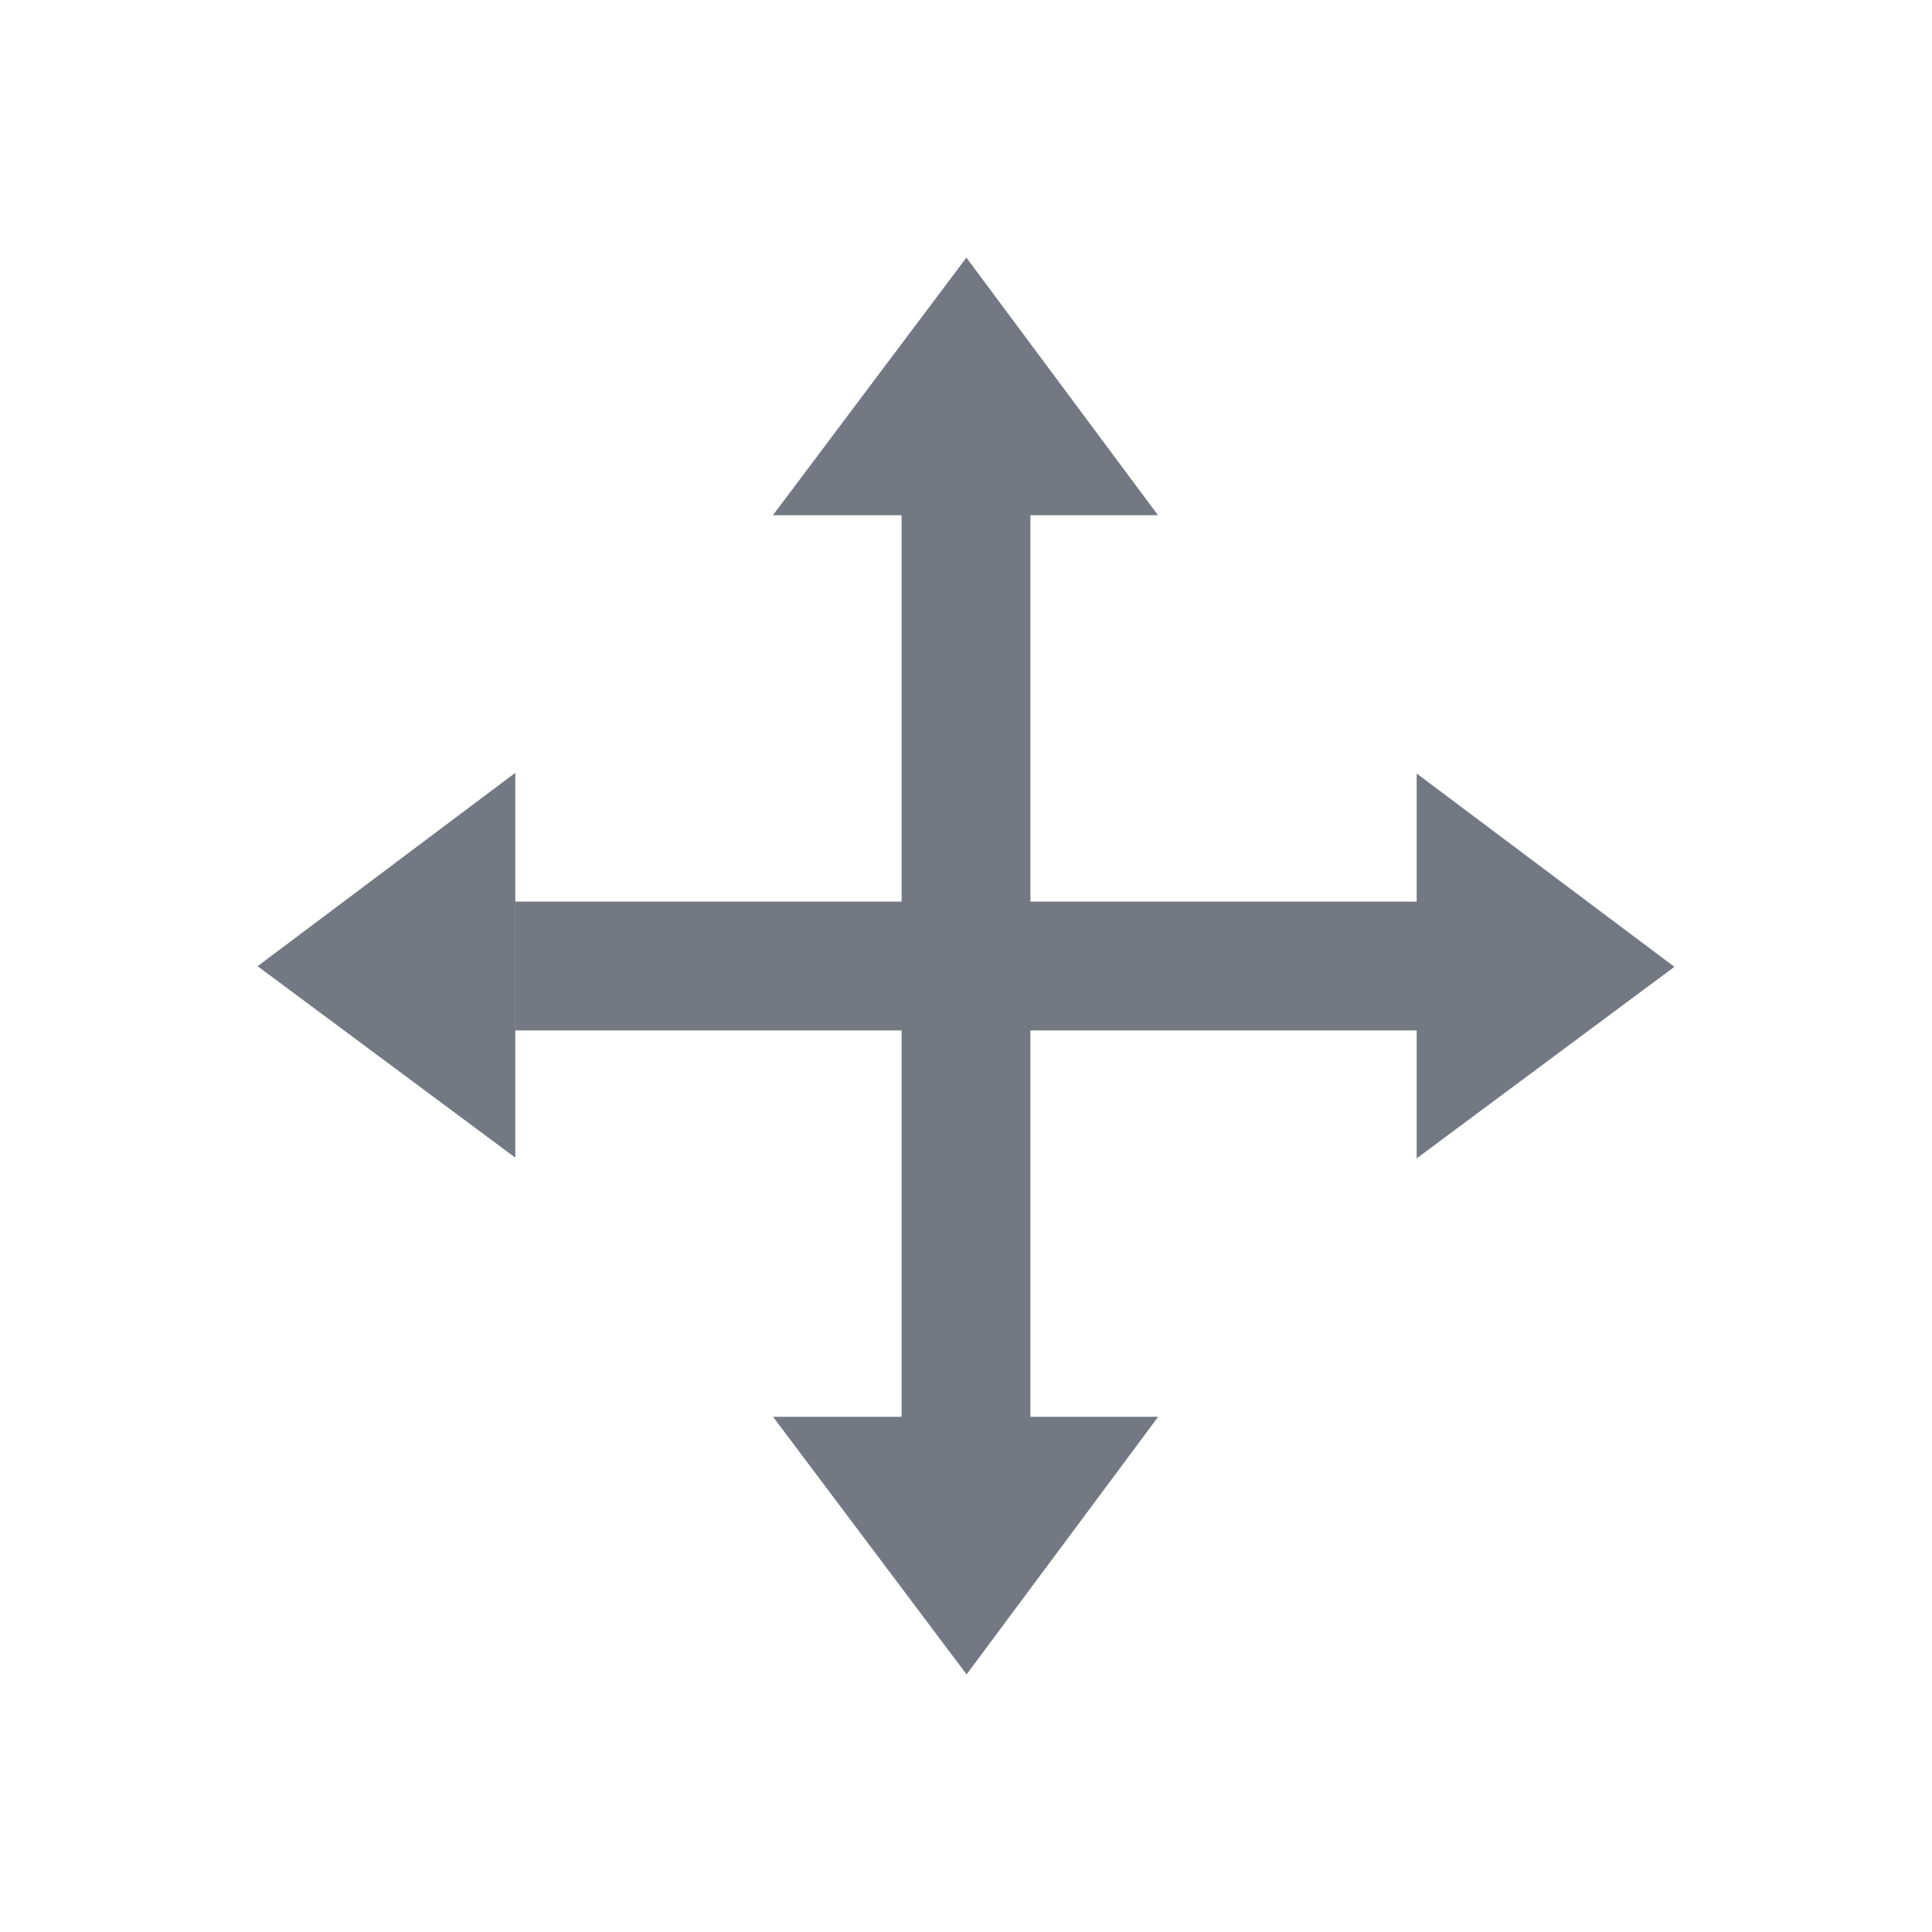 <?xml version="1.0" encoding="UTF-8"?>
<svg width="30px" height="30px" viewBox="0 0 30 30" version="1.1" xmlns="http://www.w3.org/2000/svg" xmlns:xlink="http://www.w3.org/1999/xlink">
    <!-- Generator: Sketch 55.1 (78136) - https://sketchapp.com -->
    <title>图标状态</title>
    <desc>Created with Sketch.</desc>
    <g id="PC-端设计稿" stroke="none" stroke-width="1" fill="none" fill-rule="evenodd">
        <g id="图标状态" transform="translate(-579, -288)">
            <g id="侧栏操作icon" transform="translate(577, 243)">
                <g id="选中" transform="translate(2, 45)" fill="#000000" opacity="0">
                    <rect id="矩形" x="0" y="0" width="30" height="30" rx="2"></rect>
                </g>
                <path d="M17,60 L17,52.875 L17,60 L10,60 L17,60 Z M17,60 L25,60 L17,60 L17,67.062 L17,60 Z" id="形状结合" stroke="#737882" stroke-width="2" stroke-linecap="square"></path>
                <path d="M17.006,49 L19.981,53 L14.002,53 L17.006,49 Z M17.009,71 L14.004,67 L19.984,67 L17.009,71 Z M28,60.013 L23.998,62.987 L23.998,57.011 L28,60.013 Z M6,60.003 L10.002,57 L10.002,62.976 L6,60.003 Z" id="形状结合" fill="#737882"></path>
            </g>
        </g>
    </g>
</svg>
